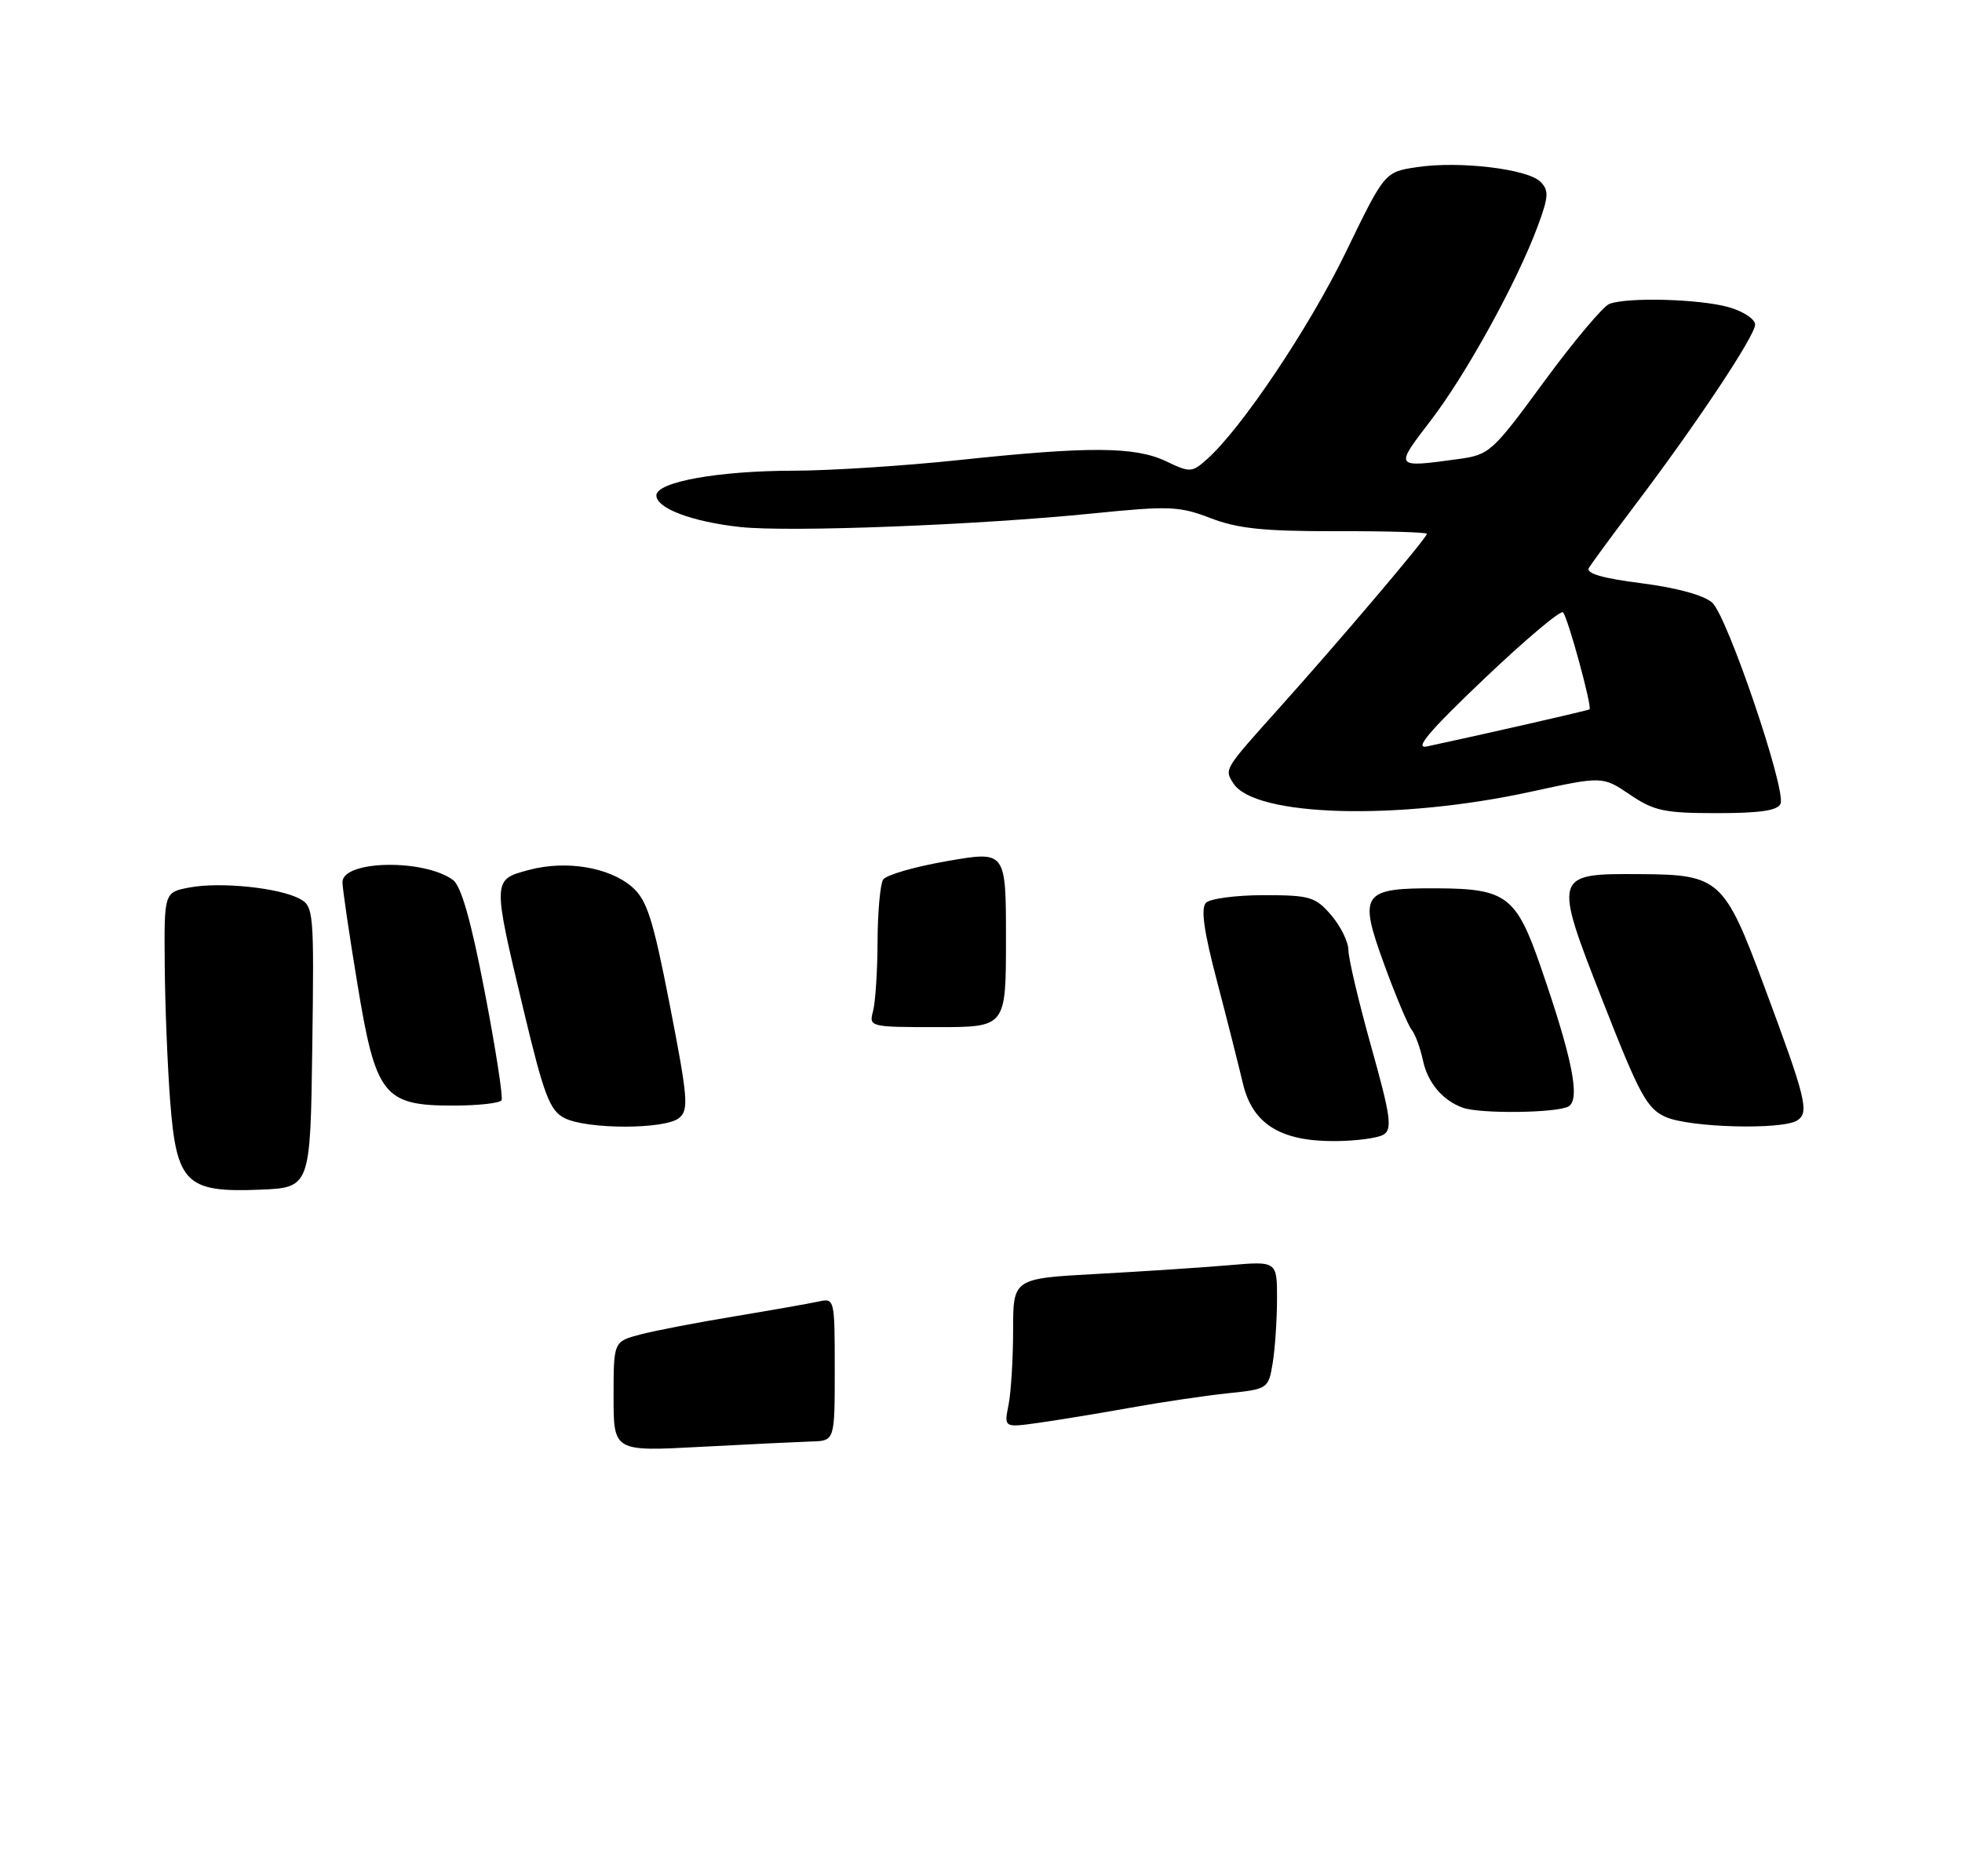 <?xml version="1.0" encoding="UTF-8" standalone="no"?>
<!DOCTYPE svg PUBLIC "-//W3C//DTD SVG 1.1//EN" "http://www.w3.org/Graphics/SVG/1.1/DTD/svg11.dtd" >
<svg xmlns="http://www.w3.org/2000/svg" xmlns:xlink="http://www.w3.org/1999/xlink" version="1.1" viewBox="0 0 275 263">
 <g >
 <path fill="currentColor"
d=" M 43.77 146.80 C 44.03 127.82 43.97 127.05 41.99 126.00 C 39.12 124.46 30.87 123.61 26.59 124.42 C 23.00 125.09 23.00 125.09 23.09 135.30 C 23.13 140.91 23.48 149.48 23.85 154.35 C 24.73 165.89 26.07 167.21 36.41 166.79 C 43.50 166.50 43.50 166.50 43.77 146.80 Z  M 193.94 159.06 C 195.17 158.28 194.91 156.42 192.19 146.73 C 190.44 140.46 189.00 134.38 189.00 133.22 C 189.00 132.06 187.91 129.85 186.59 128.31 C 184.37 125.73 183.61 125.50 177.14 125.50 C 173.27 125.50 169.62 125.98 169.04 126.56 C 168.28 127.32 168.73 130.54 170.58 137.56 C 172.01 143.03 173.63 149.45 174.19 151.82 C 175.51 157.53 179.40 160.00 187.00 159.98 C 190.03 159.97 193.15 159.56 193.94 159.06 Z  M 95.17 156.75 C 96.56 155.63 96.43 154.01 93.90 141.00 C 91.52 128.78 90.68 126.16 88.59 124.35 C 85.39 121.57 79.31 120.57 74.11 121.97 C 69.01 123.34 69.01 123.27 73.36 141.50 C 76.23 153.53 77.04 155.67 79.10 156.74 C 82.23 158.35 93.17 158.36 95.17 156.75 Z  M 251.89 157.09 C 253.63 155.99 253.18 154.13 247.25 138.20 C 241.69 123.24 240.98 122.61 229.90 122.55 C 217.70 122.47 217.67 122.55 224.70 140.48 C 229.82 153.55 230.85 155.45 233.50 156.61 C 236.89 158.09 249.77 158.43 251.89 157.09 Z  M 219.88 155.10 C 221.52 154.06 220.38 148.36 215.94 135.52 C 212.54 125.67 211.13 124.59 201.52 124.54 C 190.88 124.48 190.37 125.21 194.01 135.20 C 195.62 139.61 197.35 143.74 197.86 144.36 C 198.36 144.99 199.07 146.92 199.44 148.65 C 200.11 151.79 202.17 154.25 205.00 155.29 C 207.44 156.19 218.38 156.04 219.88 155.10 Z  M 70.30 154.25 C 70.53 153.84 69.47 147.00 67.94 139.05 C 66.03 129.10 64.64 124.21 63.49 123.37 C 59.40 120.38 48.00 120.61 48.00 123.68 C 48.00 124.52 48.93 130.89 50.08 137.85 C 52.66 153.60 53.76 155.00 63.50 155.00 C 67.01 155.00 70.07 154.66 70.30 154.25 Z  M 214.56 111.00 C 224.62 108.81 224.62 108.81 228.45 111.40 C 231.82 113.69 233.28 114.00 240.67 114.00 C 246.72 114.00 249.20 113.63 249.57 112.67 C 250.35 110.64 242.11 86.41 239.99 84.49 C 238.84 83.45 235.00 82.40 230.08 81.77 C 224.62 81.08 222.25 80.39 222.70 79.62 C 223.07 79.01 225.92 75.12 229.05 70.98 C 237.76 59.47 246.00 47.08 246.00 45.51 C 246.00 44.73 244.32 43.63 242.25 43.05 C 238.13 41.91 228.09 41.64 225.57 42.61 C 224.69 42.95 220.58 47.84 216.44 53.48 C 209.13 63.45 208.79 63.76 204.32 64.37 C 195.42 65.59 195.43 65.60 200.51 58.99 C 205.47 52.54 212.66 39.49 215.54 31.69 C 217.07 27.56 217.12 26.69 215.91 25.48 C 214.11 23.68 204.52 22.54 198.63 23.43 C 194.08 24.11 194.08 24.11 188.65 35.32 C 183.53 45.89 173.97 60.15 169.13 64.42 C 167.06 66.26 166.79 66.27 163.44 64.67 C 159.10 62.60 152.66 62.56 134.50 64.49 C 126.80 65.31 116.36 65.98 111.30 65.99 C 100.69 66.00 92.00 67.56 92.00 69.46 C 92.00 71.27 97.03 73.16 103.78 73.89 C 110.67 74.63 137.06 73.61 153.20 71.98 C 163.90 70.90 165.32 70.96 169.70 72.65 C 173.49 74.11 177.18 74.49 187.25 74.47 C 194.26 74.45 200.00 74.62 200.00 74.84 C 200.00 75.40 187.86 89.72 179.13 99.45 C 171.52 107.94 171.60 107.82 172.87 109.82 C 175.84 114.50 195.92 115.07 214.56 111.00 Z  M 86.00 195.79 C 86.00 188.08 86.00 188.08 89.75 187.09 C 91.81 186.55 97.78 185.40 103.00 184.54 C 108.22 183.67 113.51 182.74 114.75 182.47 C 116.97 181.97 117.00 182.11 117.00 191.98 C 117.00 202.00 117.00 202.00 113.75 202.09 C 111.96 202.15 104.99 202.48 98.25 202.84 C 86.00 203.50 86.00 203.50 86.00 195.79 Z  M 141.36 196.96 C 141.71 195.19 142.00 190.49 142.00 186.49 C 142.00 179.24 142.00 179.24 153.75 178.60 C 160.21 178.25 168.54 177.70 172.25 177.38 C 179.00 176.80 179.00 176.80 178.99 182.15 C 178.98 185.09 178.71 189.13 178.38 191.12 C 177.79 194.69 177.70 194.75 172.14 195.33 C 169.04 195.65 162.90 196.56 158.50 197.35 C 154.10 198.14 148.30 199.09 145.61 199.47 C 140.72 200.16 140.72 200.16 141.36 196.96 Z  M 122.37 141.75 C 122.70 140.51 122.99 136.12 123.00 132.00 C 123.02 127.88 123.37 123.97 123.78 123.32 C 124.19 122.67 128.24 121.50 132.77 120.72 C 141.00 119.29 141.00 119.29 141.00 131.65 C 141.00 144.00 141.00 144.00 131.38 144.00 C 121.90 144.00 121.78 143.97 122.37 141.75 Z  M 208.00 95.19 C 213.78 89.69 218.76 85.49 219.08 85.85 C 219.78 86.64 223.20 99.17 222.79 99.45 C 222.54 99.62 207.99 102.94 200.00 104.65 C 198.17 105.04 200.31 102.51 208.00 95.19 Z "/>
</g>
</svg>
